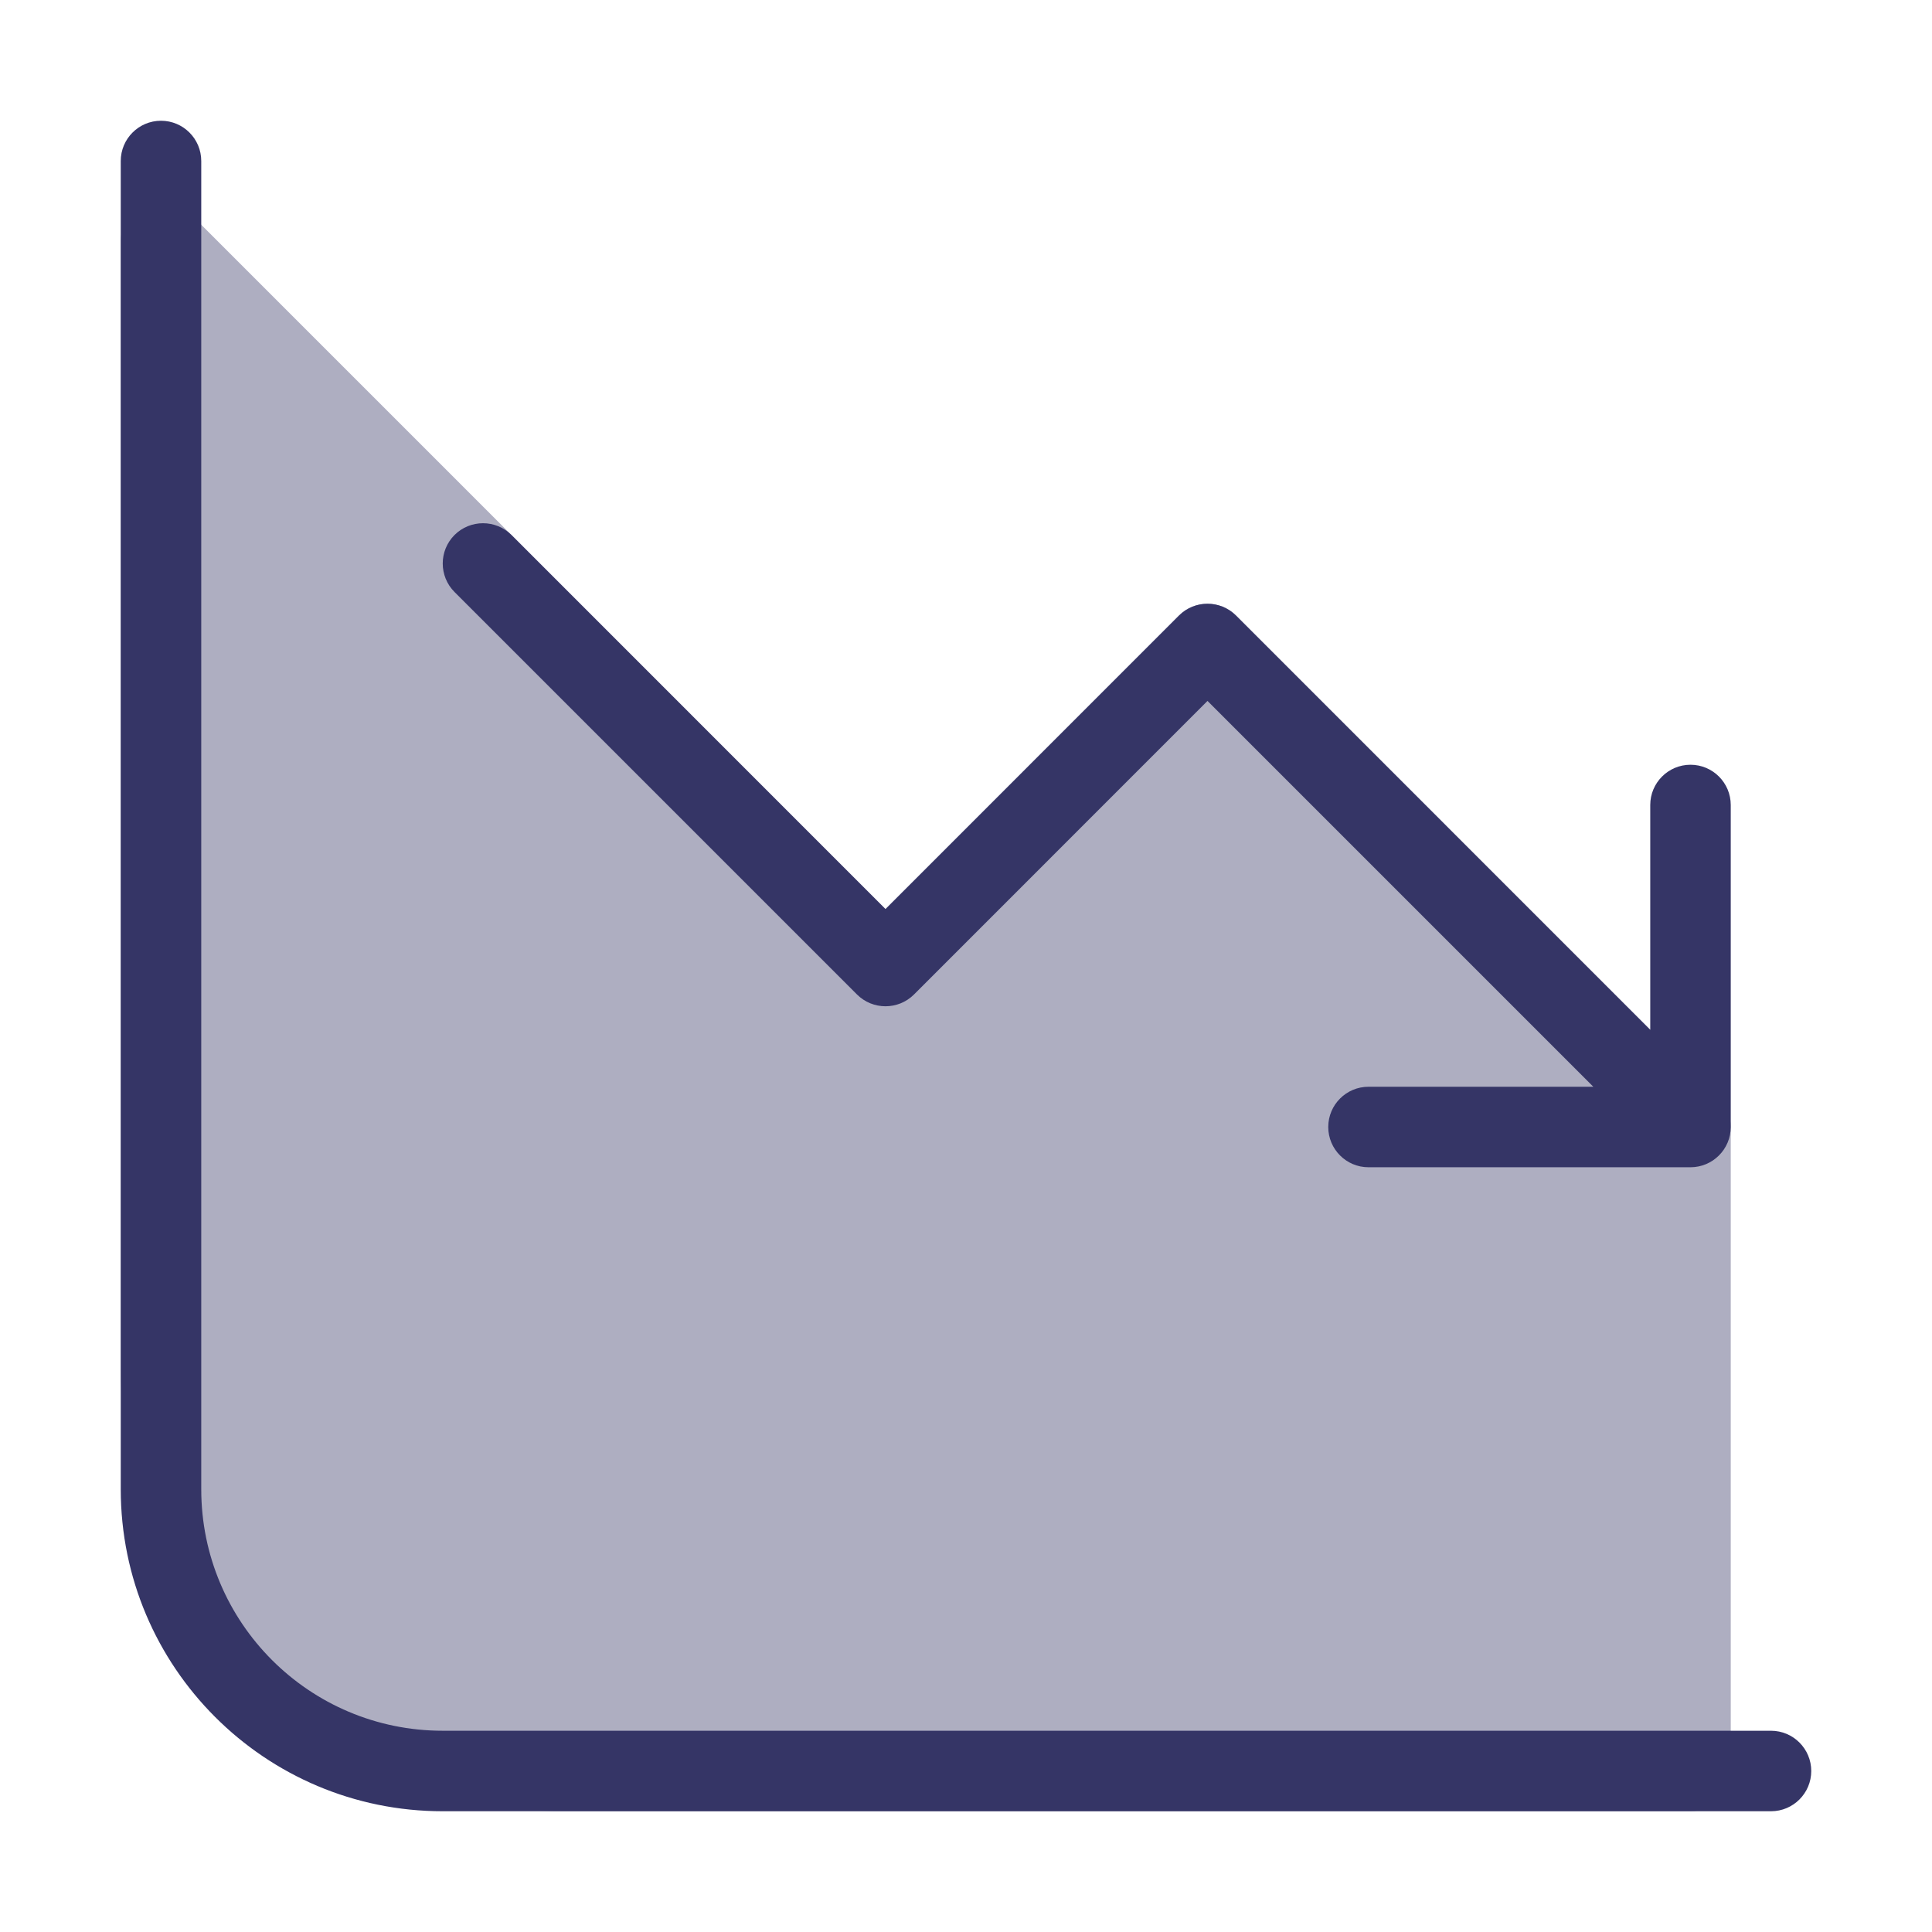 <svg width="24" height="24" viewBox="0 0 24 24" fill="none" xmlns="http://www.w3.org/2000/svg">
<path opacity="0.4" d="M2.354 2.646C2.211 2.503 1.996 2.461 1.809 2.538C1.622 2.615 1.5 2.798 1.5 3V17C1.5 20.038 3.962 22.5 7 22.5H21C21.276 22.5 21.5 22.276 21.5 22V14C21.5 13.867 21.447 13.74 21.354 13.646L15.354 7.646C15.158 7.451 14.842 7.451 14.646 7.646L11 11.293L2.354 2.646Z" fill="#353566"/>
<path d="M2 1.5C2.276 1.5 2.5 1.724 2.5 2V18.5C2.5 20.157 3.843 21.5 5.5 21.5H22C22.276 21.5 22.5 21.724 22.5 22C22.5 22.276 22.276 22.5 22 22.5H5.5C3.291 22.5 1.5 20.709 1.5 18.5V2C1.5 1.724 1.724 1.5 2 1.5Z" fill="#353566"/>
<path d="M20.5 12.793V10C20.5 9.724 20.724 9.5 21 9.5C21.276 9.5 21.5 9.724 21.5 10V14C21.5 14.276 21.276 14.5 21 14.5H17C16.724 14.5 16.5 14.276 16.5 14C16.5 13.724 16.724 13.5 17 13.5H19.793L15 8.707L11.354 12.354C11.158 12.549 10.842 12.549 10.646 12.354L5.646 7.354C5.451 7.158 5.451 6.842 5.646 6.646C5.842 6.451 6.158 6.451 6.354 6.646L11 11.293L14.646 7.646C14.842 7.451 15.158 7.451 15.354 7.646L20.5 12.793Z" fill="#353566"/>
</svg>
